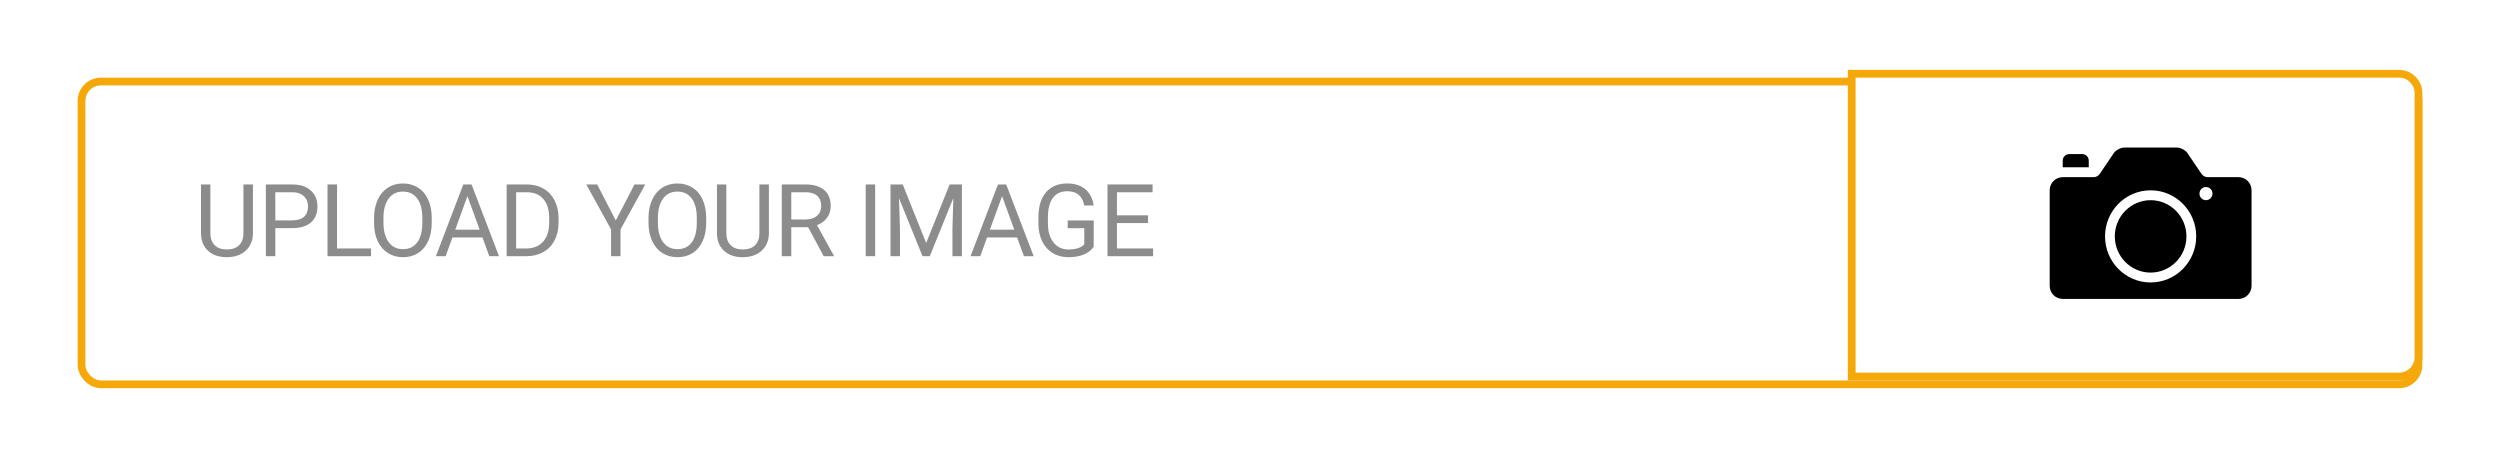 <svg width="322" height="60" viewBox="0 0 322 60" fill="none" xmlns="http://www.w3.org/2000/svg">
<g filter="url(#filter0_d)">
<rect x="10" y="9" width="302" height="40" rx="3" fill="white"/>
<rect x="10.5" y="9.5" width="301" height="39" rx="2.5" stroke="#F4A80A"/>
</g>
<path d="M238.5 9.5H309C310.381 9.5 311.5 10.619 311.5 12V46C311.5 47.381 310.381 48.5 309 48.5H238.5V9.5Z" fill="white" stroke="#F4A80A"/>
<path d="M32.579 23.758V30.042C32.575 30.914 32.3 31.627 31.754 32.181C31.212 32.736 30.476 33.047 29.545 33.114L29.221 33.127C28.21 33.127 27.404 32.854 26.803 32.308C26.202 31.762 25.897 31.011 25.889 30.055V23.758H27.095V30.017C27.095 30.685 27.279 31.206 27.647 31.578C28.015 31.946 28.54 32.13 29.221 32.13C29.911 32.13 30.438 31.946 30.802 31.578C31.17 31.21 31.354 30.692 31.354 30.023V23.758H32.579ZM35.461 29.382V33H34.242V23.758H37.651C38.663 23.758 39.454 24.016 40.025 24.532C40.601 25.049 40.888 25.732 40.888 26.582C40.888 27.48 40.607 28.172 40.044 28.658C39.486 29.141 38.684 29.382 37.638 29.382H35.461ZM35.461 28.385H37.651C38.303 28.385 38.802 28.233 39.149 27.928C39.496 27.619 39.67 27.175 39.67 26.595C39.67 26.045 39.496 25.605 39.149 25.275C38.802 24.945 38.326 24.773 37.721 24.761H35.461V28.385ZM43.409 32.003H47.789V33H42.184V23.758H43.409V32.003ZM55.609 28.677C55.609 29.583 55.457 30.374 55.152 31.051C54.847 31.724 54.416 32.238 53.857 32.594C53.299 32.949 52.647 33.127 51.902 33.127C51.174 33.127 50.529 32.949 49.966 32.594C49.403 32.234 48.965 31.724 48.652 31.064C48.343 30.4 48.184 29.631 48.176 28.76V28.093C48.176 27.205 48.331 26.42 48.639 25.738C48.948 25.057 49.384 24.537 49.947 24.177C50.514 23.813 51.162 23.631 51.889 23.631C52.63 23.631 53.282 23.811 53.844 24.17C54.412 24.526 54.847 25.044 55.152 25.726C55.457 26.403 55.609 27.192 55.609 28.093V28.677ZM54.397 28.081C54.397 26.985 54.177 26.145 53.737 25.561C53.297 24.972 52.681 24.678 51.889 24.678C51.119 24.678 50.512 24.972 50.068 25.561C49.628 26.145 49.401 26.957 49.389 27.998V28.677C49.389 29.739 49.611 30.575 50.055 31.185C50.504 31.79 51.119 32.092 51.902 32.092C52.689 32.092 53.299 31.807 53.73 31.235C54.162 30.66 54.384 29.837 54.397 28.766V28.081ZM62.141 30.588H58.269L57.4 33H56.143L59.672 23.758H60.738L64.274 33H63.023L62.141 30.588ZM58.637 29.585H61.779L60.205 25.262L58.637 29.585ZM65.258 33V23.758H67.867C68.671 23.758 69.382 23.936 70 24.291C70.618 24.646 71.094 25.152 71.428 25.808C71.767 26.464 71.938 27.217 71.942 28.068V28.658C71.942 29.53 71.773 30.294 71.434 30.95C71.1 31.606 70.62 32.109 69.993 32.46C69.371 32.812 68.646 32.992 67.816 33H65.258ZM66.477 24.761V32.003H67.759C68.698 32.003 69.428 31.711 69.949 31.127C70.474 30.544 70.736 29.712 70.736 28.633V28.093C70.736 27.044 70.489 26.229 69.993 25.649C69.503 25.065 68.804 24.769 67.899 24.761H66.477ZM79.312 28.398L81.724 23.758H83.108L79.922 29.553V33H78.703V29.553L75.516 23.758H76.913L79.312 28.398ZM90.96 28.677C90.96 29.583 90.808 30.374 90.504 31.051C90.199 31.724 89.767 32.238 89.209 32.594C88.65 32.949 87.998 33.127 87.254 33.127C86.526 33.127 85.88 32.949 85.317 32.594C84.755 32.234 84.317 31.724 84.004 31.064C83.695 30.4 83.536 29.631 83.527 28.76V28.093C83.527 27.205 83.682 26.42 83.991 25.738C84.3 25.057 84.736 24.537 85.298 24.177C85.865 23.813 86.513 23.631 87.241 23.631C87.981 23.631 88.633 23.811 89.196 24.17C89.763 24.526 90.199 25.044 90.504 25.726C90.808 26.403 90.96 27.192 90.96 28.093V28.677ZM89.748 28.081C89.748 26.985 89.528 26.145 89.088 25.561C88.648 24.972 88.032 24.678 87.241 24.678C86.471 24.678 85.863 24.972 85.419 25.561C84.979 26.145 84.752 26.957 84.74 27.998V28.677C84.74 29.739 84.962 30.575 85.406 31.185C85.855 31.79 86.471 32.092 87.254 32.092C88.041 32.092 88.65 31.807 89.082 31.235C89.513 30.66 89.735 29.837 89.748 28.766V28.081ZM99.035 23.758V30.042C99.031 30.914 98.756 31.627 98.21 32.181C97.668 32.736 96.932 33.047 96.001 33.114L95.677 33.127C94.666 33.127 93.859 32.854 93.259 32.308C92.658 31.762 92.353 31.011 92.345 30.055V23.758H93.551V30.017C93.551 30.685 93.735 31.206 94.103 31.578C94.471 31.946 94.996 32.13 95.677 32.13C96.367 32.13 96.894 31.946 97.258 31.578C97.626 31.21 97.81 30.692 97.81 30.023V23.758H99.035ZM104.088 29.261H101.917V33H100.692V23.758H103.752C104.793 23.758 105.592 23.995 106.151 24.469C106.714 24.943 106.995 25.633 106.995 26.538C106.995 27.114 106.839 27.615 106.525 28.043C106.217 28.47 105.785 28.789 105.231 29.001L107.401 32.924V33H106.094L104.088 29.261ZM101.917 28.265H103.79C104.395 28.265 104.875 28.108 105.231 27.795C105.59 27.482 105.77 27.063 105.77 26.538C105.77 25.967 105.599 25.529 105.256 25.224C104.917 24.919 104.427 24.765 103.783 24.761H101.917V28.265ZM112.721 33H111.503V23.758H112.721V33ZM116.27 23.758L119.291 31.299L122.313 23.758H123.893V33H122.675V29.401L122.789 25.516L119.755 33H118.822L115.794 25.535L115.914 29.401V33H114.696V23.758H116.27ZM131.003 30.588H127.131L126.261 33H125.005L128.534 23.758H129.6L133.136 33H131.885L131.003 30.588ZM127.499 29.585H130.641L129.067 25.262L127.499 29.585ZM140.868 31.788C140.554 32.236 140.116 32.573 139.554 32.797C138.995 33.017 138.343 33.127 137.599 33.127C136.845 33.127 136.177 32.951 135.593 32.6C135.009 32.245 134.556 31.741 134.234 31.089C133.917 30.438 133.754 29.682 133.746 28.823V28.017C133.746 26.625 134.069 25.546 134.717 24.78C135.368 24.014 136.282 23.631 137.459 23.631C138.424 23.631 139.2 23.878 139.788 24.373C140.377 24.864 140.736 25.563 140.868 26.468H139.649C139.42 25.245 138.692 24.634 137.465 24.634C136.649 24.634 136.029 24.922 135.605 25.497C135.186 26.068 134.975 26.898 134.971 27.985V28.741C134.971 29.777 135.208 30.603 135.682 31.216C136.155 31.826 136.797 32.13 137.605 32.13C138.062 32.13 138.462 32.08 138.805 31.978C139.147 31.877 139.431 31.705 139.655 31.464V29.388H137.516V28.398H140.868V31.788ZM147.869 28.728H143.864V32.003H148.517V33H142.645V23.758H148.453V24.761H143.864V27.731H147.869V28.728Z" fill="#8C8C8C"/>
<path fill-rule="evenodd" clip-rule="evenodd" d="M273.641 19H280.359C280.82 19 281.425 19.3 281.708 19.669L283.554 22.392C283.735 22.656 284.034 22.817 284.355 22.817H288.325C289.251 22.817 290 23.573 290 24.51V36.808C290 37.743 289.251 38.501 288.325 38.501H265.676C264.75 38.501 264 37.745 264 36.808V24.51C264 23.575 264.75 22.817 265.676 22.817H269.662C269.972 22.817 270.262 22.663 270.438 22.406L272.292 19.669C272.576 19.301 273.183 19 273.641 19ZM283.291 24.936C283.291 25.404 283.666 25.784 284.129 25.784C284.593 25.784 284.968 25.404 284.968 24.936C284.968 24.468 284.593 24.088 284.129 24.088C283.666 24.088 283.291 24.468 283.291 24.936ZM271.129 30.447C271.129 33.724 273.758 36.381 277 36.381C280.243 36.381 282.871 33.724 282.871 30.447C282.871 27.168 280.243 24.512 277 24.512C273.758 24.512 271.129 27.168 271.129 30.447ZM266.516 19.848H268.194C268.657 19.848 269.032 20.225 269.032 20.696V21.544H265.677V20.696C265.677 20.227 266.05 19.848 266.516 19.848ZM272.388 30.447C272.388 27.87 274.452 25.784 277 25.784C279.548 25.784 281.613 27.87 281.613 30.447C281.613 33.022 279.548 35.11 277 35.11C274.452 35.11 272.388 33.022 272.388 30.447Z" fill="#000"/>
<defs>
<filter id="filter0_d" x="0" y="0" width="322" height="60" filterUnits="userSpaceOnUse" color-interpolation-filters="sRGB">
<feFlood flood-opacity="0" result="BackgroundImageFix"/>
<feColorMatrix in="SourceAlpha" type="matrix" values="0 0 0 0 0 0 0 0 0 0 0 0 0 0 0 0 0 0 127 0"/>
<feOffset dy="1"/>
<feGaussianBlur stdDeviation="5"/>
<feColorMatrix type="matrix" values="0 0 0 0 0 0 0 0 0 0 0 0 0 0 0 0 0 0 0.15 0"/>
<feBlend mode="normal" in2="BackgroundImageFix" result="effect1_dropShadow"/>
<feBlend mode="normal" in="SourceGraphic" in2="effect1_dropShadow" result="shape"/>
</filter>
</defs>
</svg>
